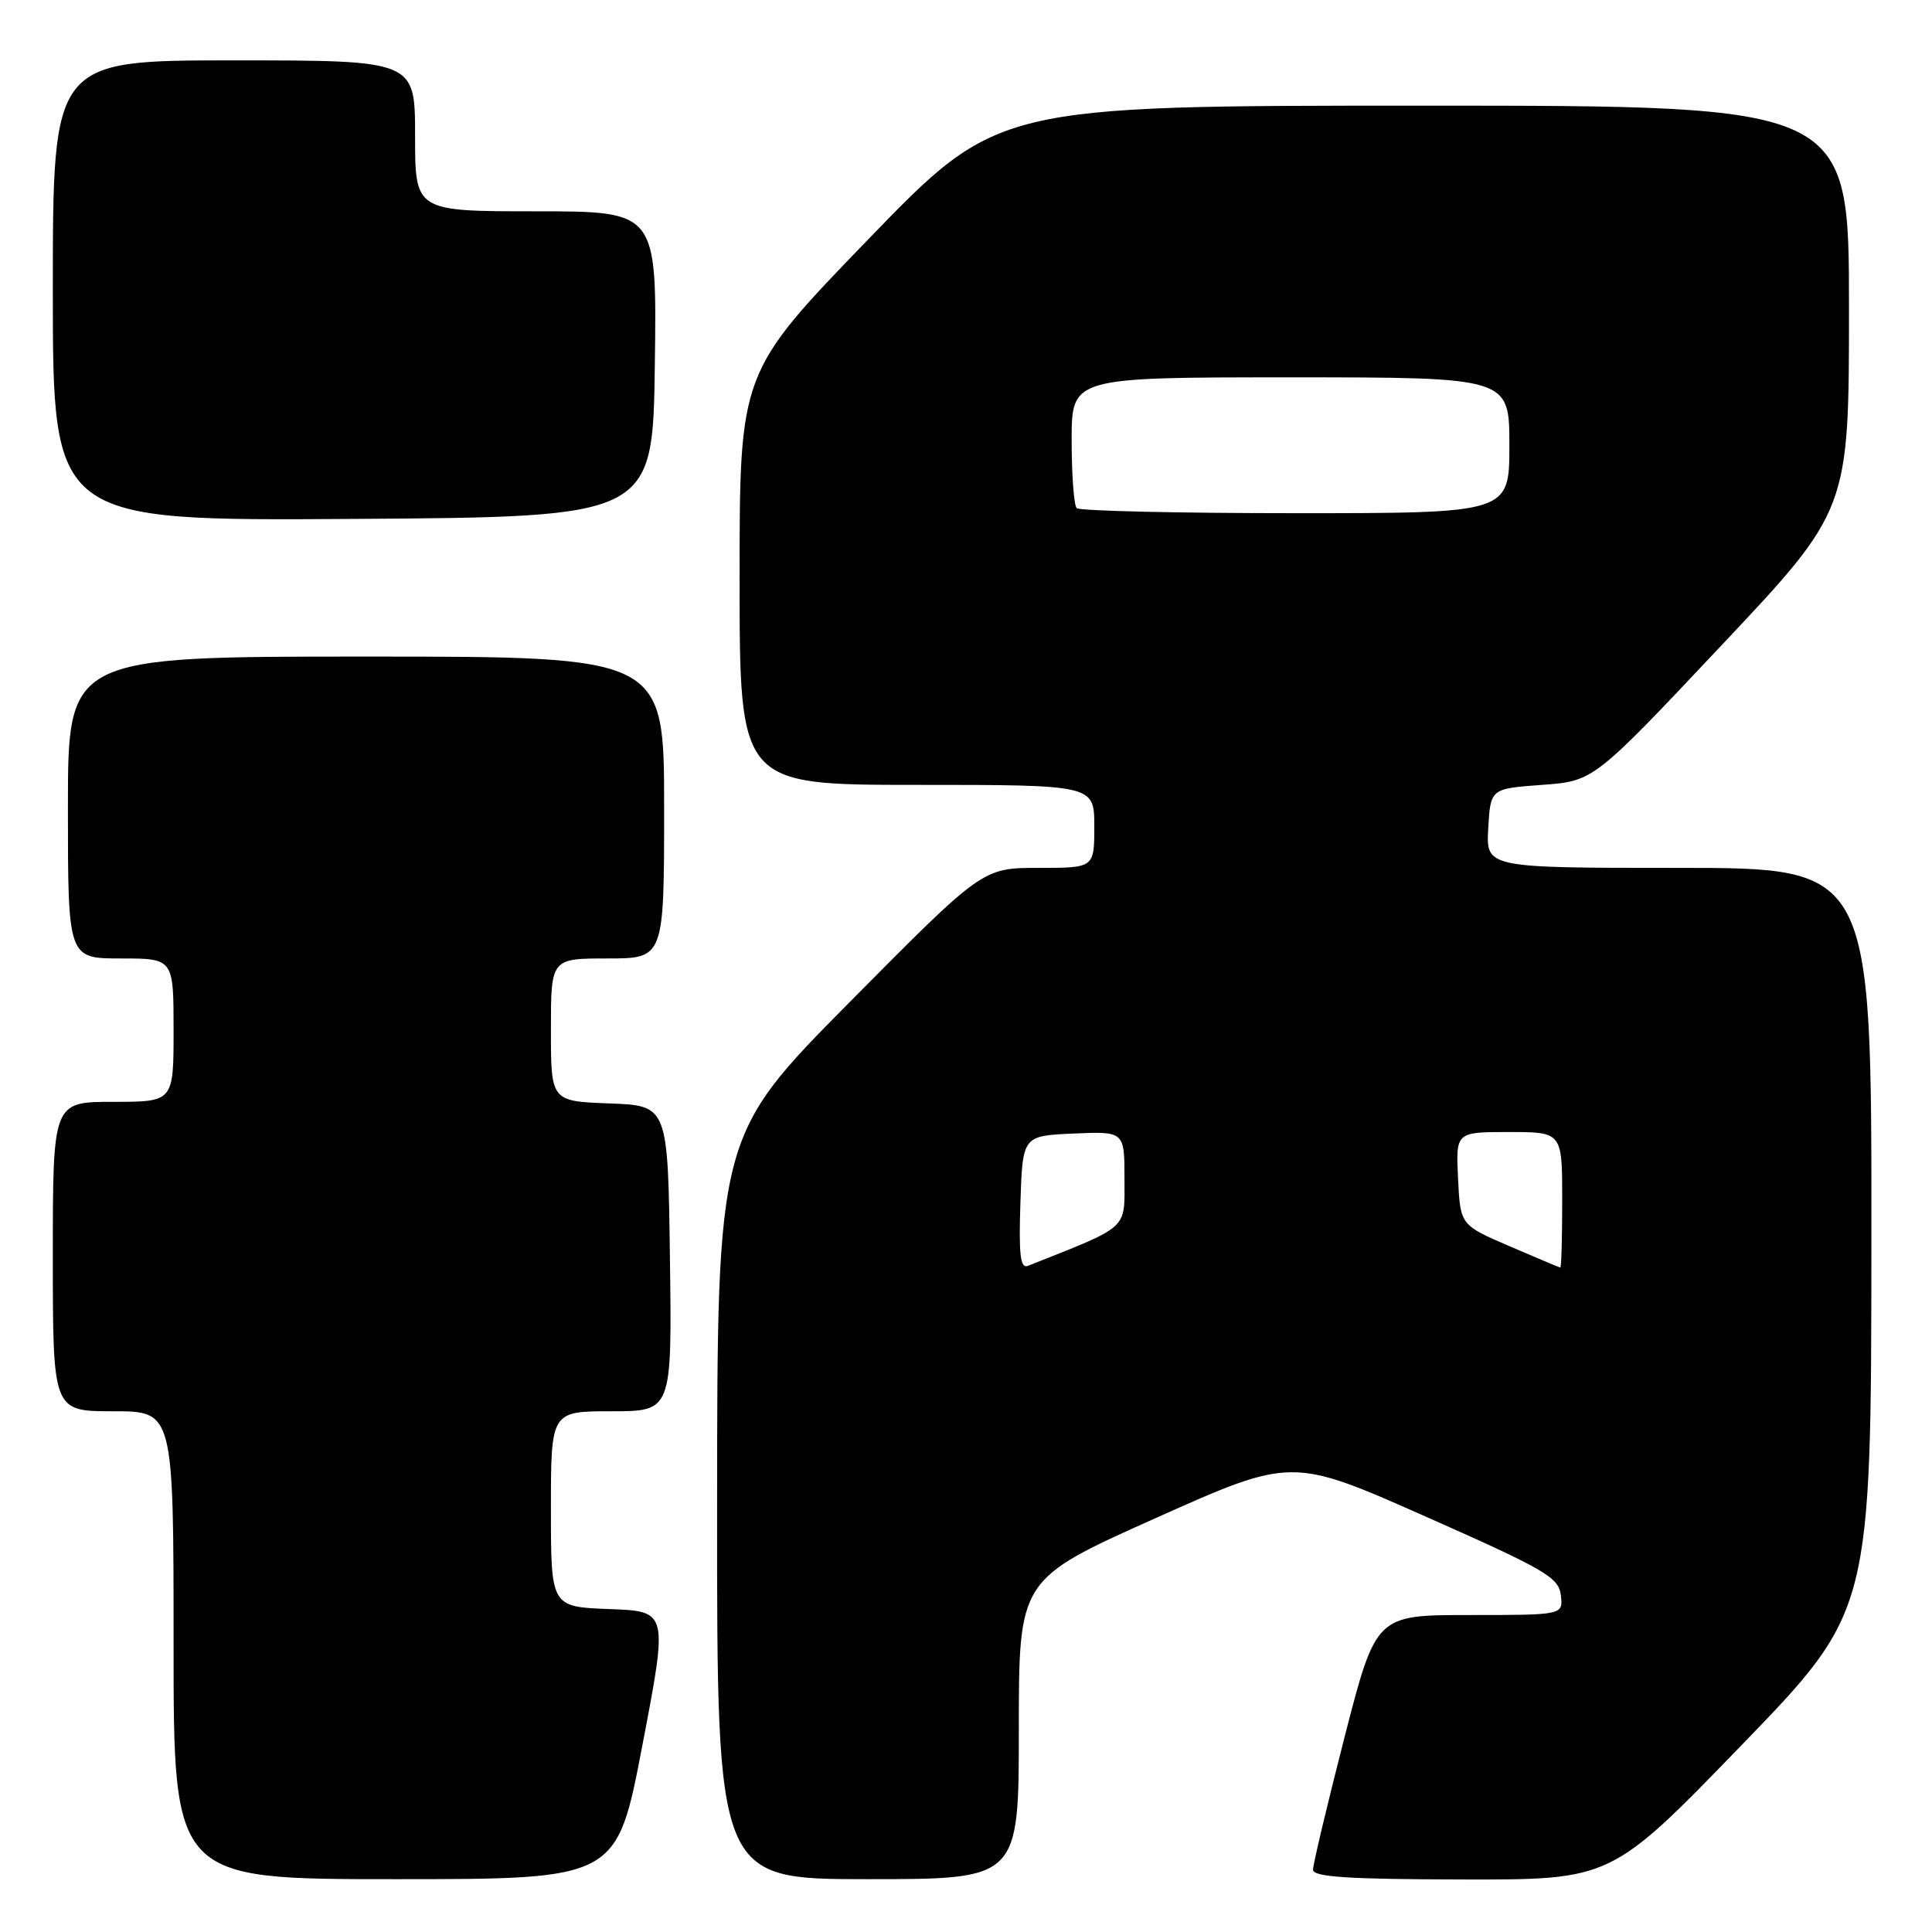 <?xml version="1.0" encoding="UTF-8" standalone="no"?>
<!DOCTYPE svg PUBLIC "-//W3C//DTD SVG 1.1//EN" "http://www.w3.org/Graphics/SVG/1.1/DTD/svg11.dtd" >
<svg xmlns="http://www.w3.org/2000/svg" xmlns:xlink="http://www.w3.org/1999/xlink" version="1.1" viewBox="0 0 256 256">
 <g >
 <path fill="currentColor"
d=" M 85.12 231.25 C 88.52 213.50 88.52 213.50 80.76 213.21 C 73.00 212.92 73.00 212.92 73.00 199.96 C 73.00 187.00 73.00 187.00 81.02 187.00 C 89.04 187.00 89.04 187.00 88.77 166.75 C 88.50 146.50 88.50 146.50 80.75 146.21 C 73.00 145.92 73.00 145.92 73.00 136.46 C 73.00 127.00 73.00 127.00 80.50 127.00 C 88.00 127.00 88.00 127.00 88.00 107.00 C 88.00 87.00 88.00 87.00 48.50 87.00 C 9.00 87.00 9.00 87.00 9.00 107.00 C 9.00 127.00 9.00 127.00 16.00 127.00 C 23.00 127.00 23.00 127.00 23.00 136.50 C 23.00 146.00 23.00 146.00 15.00 146.00 C 7.00 146.00 7.00 146.00 7.00 166.50 C 7.00 187.00 7.00 187.00 15.00 187.00 C 23.00 187.00 23.00 187.00 23.00 218.00 C 23.00 249.00 23.00 249.00 52.36 249.00 C 81.73 249.00 81.73 249.00 85.12 231.25 Z  M 135.00 229.14 C 135.00 209.27 135.00 209.27 153.08 201.18 C 171.16 193.09 171.16 193.09 188.83 200.92 C 204.77 207.98 206.53 209.00 206.82 211.37 C 207.13 214.00 207.13 214.00 194.72 214.00 C 182.32 214.00 182.32 214.00 178.14 230.25 C 175.85 239.19 173.98 247.06 173.98 247.75 C 174.00 248.71 178.65 249.01 193.75 249.04 C 213.50 249.08 213.50 249.08 230.72 231.29 C 247.94 213.50 247.94 213.50 247.97 164.25 C 248.00 115.00 248.00 115.00 222.45 115.00 C 196.90 115.00 196.90 115.00 197.20 109.75 C 197.50 104.50 197.50 104.50 204.33 104.00 C 211.17 103.50 211.17 103.50 228.08 85.54 C 245.00 67.58 245.00 67.58 245.00 40.79 C 245.00 14.00 245.00 14.00 188.59 14.00 C 132.18 14.00 132.18 14.00 115.09 31.67 C 98.00 49.34 98.00 49.34 98.00 76.67 C 98.00 104.00 98.00 104.00 121.50 104.00 C 145.00 104.00 145.00 104.00 145.00 109.50 C 145.00 115.00 145.00 115.00 137.60 115.00 C 130.20 115.00 130.20 115.00 112.62 132.75 C 95.04 150.50 95.04 150.50 95.02 199.75 C 95.00 249.00 95.00 249.00 115.00 249.00 C 135.00 249.00 135.00 249.00 135.00 229.14 Z  M 86.77 48.25 C 87.04 28.00 87.04 28.00 71.02 28.00 C 55.00 28.00 55.00 28.00 55.00 18.00 C 55.00 8.00 55.00 8.00 31.00 8.00 C 7.00 8.00 7.00 8.00 7.00 38.51 C 7.00 69.02 7.00 69.02 46.75 68.76 C 86.50 68.50 86.50 68.50 86.77 48.25 Z  M 135.21 159.37 C 135.50 150.50 135.50 150.50 142.25 150.20 C 149.00 149.91 149.00 149.91 149.00 156.20 C 149.00 163.03 149.74 162.36 136.21 167.73 C 135.20 168.13 134.98 166.30 135.21 159.37 Z  M 200.00 165.12 C 193.50 162.32 193.50 162.32 193.20 156.16 C 192.90 150.00 192.90 150.00 199.95 150.00 C 207.00 150.00 207.00 150.00 207.00 159.00 C 207.00 163.95 206.89 167.98 206.75 167.96 C 206.61 167.94 203.57 166.66 200.00 165.12 Z  M 142.67 67.33 C 142.30 66.97 142.00 62.92 142.00 58.33 C 142.00 50.00 142.00 50.00 171.00 50.00 C 200.00 50.00 200.00 50.00 200.00 59.00 C 200.00 68.00 200.00 68.00 171.67 68.00 C 156.08 68.00 143.03 67.70 142.67 67.33 Z "/>
</g>
</svg>